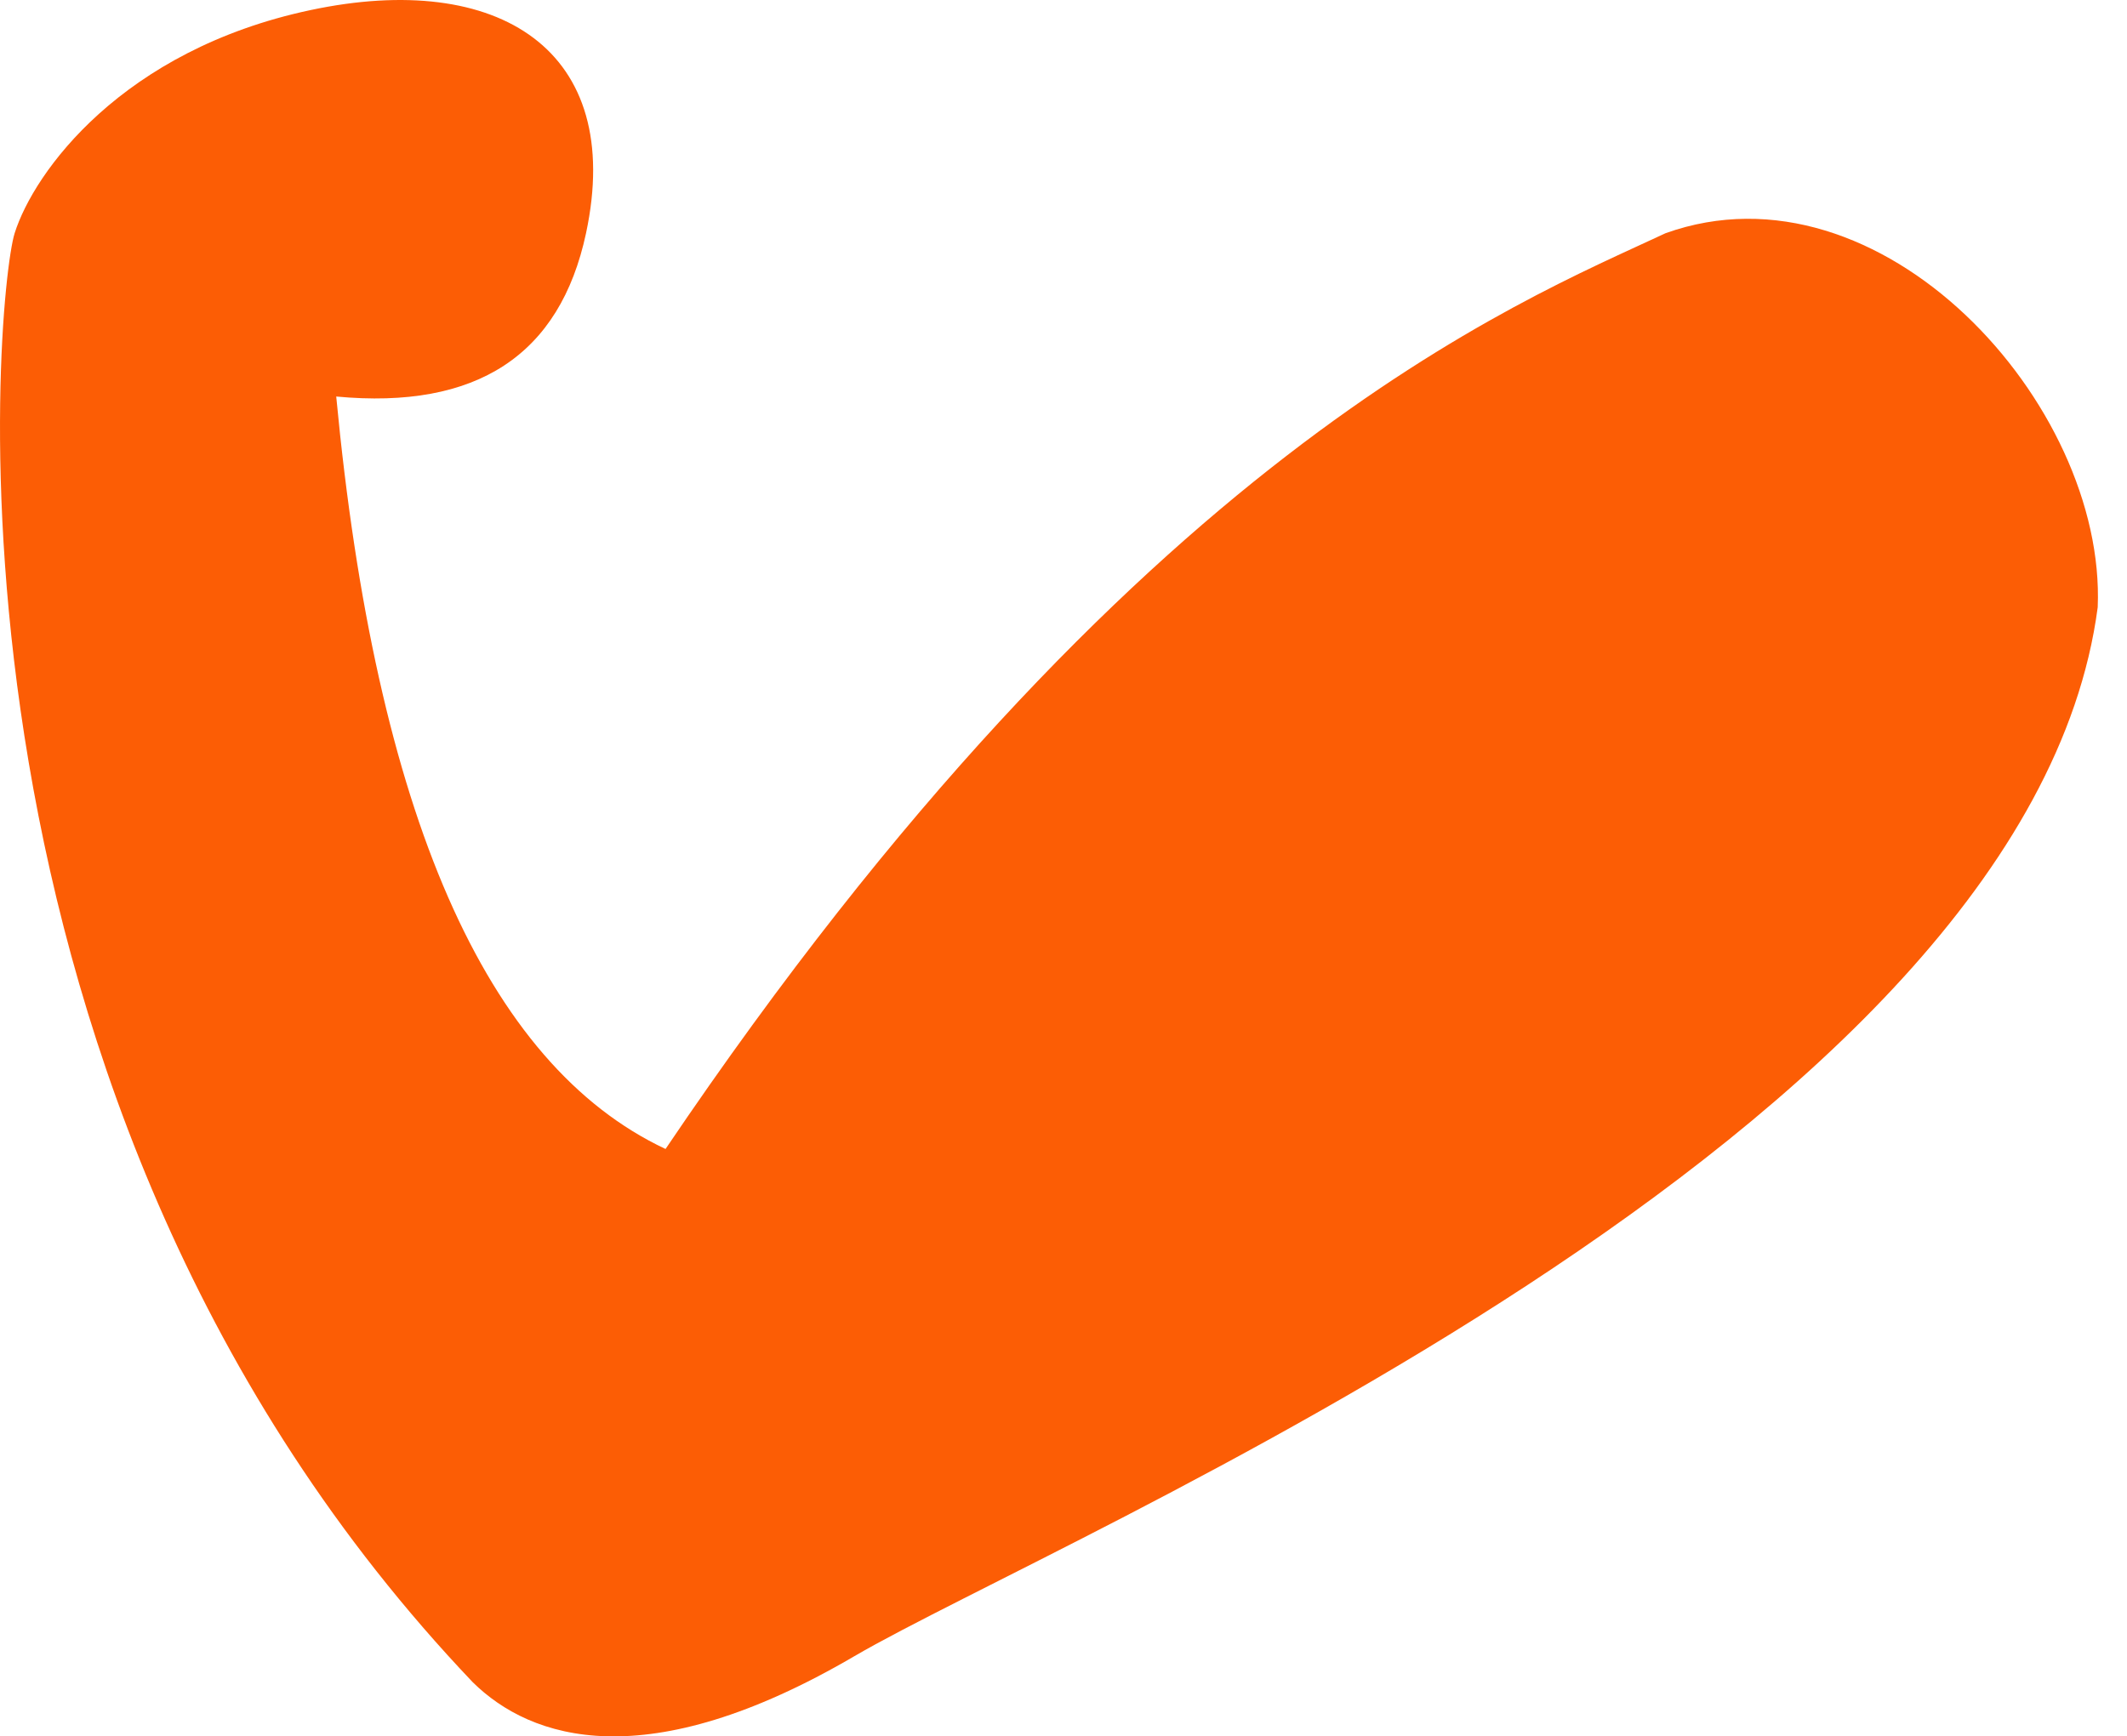 <?xml version="1.0" standalone="no"?><!DOCTYPE svg PUBLIC "-//W3C//DTD SVG 1.1//EN" "http://www.w3.org/Graphics/SVG/1.1/DTD/svg11.dtd"><svg t="1649933638291" class="icon" viewBox="0 0 1254 1024" version="1.1" xmlns="http://www.w3.org/2000/svg" p-id="11024" xmlns:xlink="http://www.w3.org/1999/xlink" width="58.781" height="48"><defs><style type="text/css">@font-face { font-family: feedback-iconfont; src: url("//at.alicdn.com/t/font_1031158_u69w8yhxdu.woff2?t=1630033759944") format("woff2"), url("//at.alicdn.com/t/font_1031158_u69w8yhxdu.woff?t=1630033759944") format("woff"), url("//at.alicdn.com/t/font_1031158_u69w8yhxdu.ttf?t=1630033759944") format("truetype"); }
</style></defs><path d="M198.226 233.837c82.79 7.782 131.89-24.32 147.276-96.306C368.567 29.551 294.148-17.655 183.045 5.948 71.891 29.551 20.026 101.435 8.634 137.531c-11.392 36.096-56.55 511.1 270.103 854.546 34.304 33.792 102.399 56.268 224.715-15.232C625.742 905.319 1195.516 670.646 1236.732 358.124c4.992-120.012-127.871-266.084-254.795-220.593-87.346 40.96-312.215 129.253-589.563 540.053-106.111-49.92-170.853-197.835-194.149-443.747z" p-id="11025" fill="#fc5d05"></path></svg>